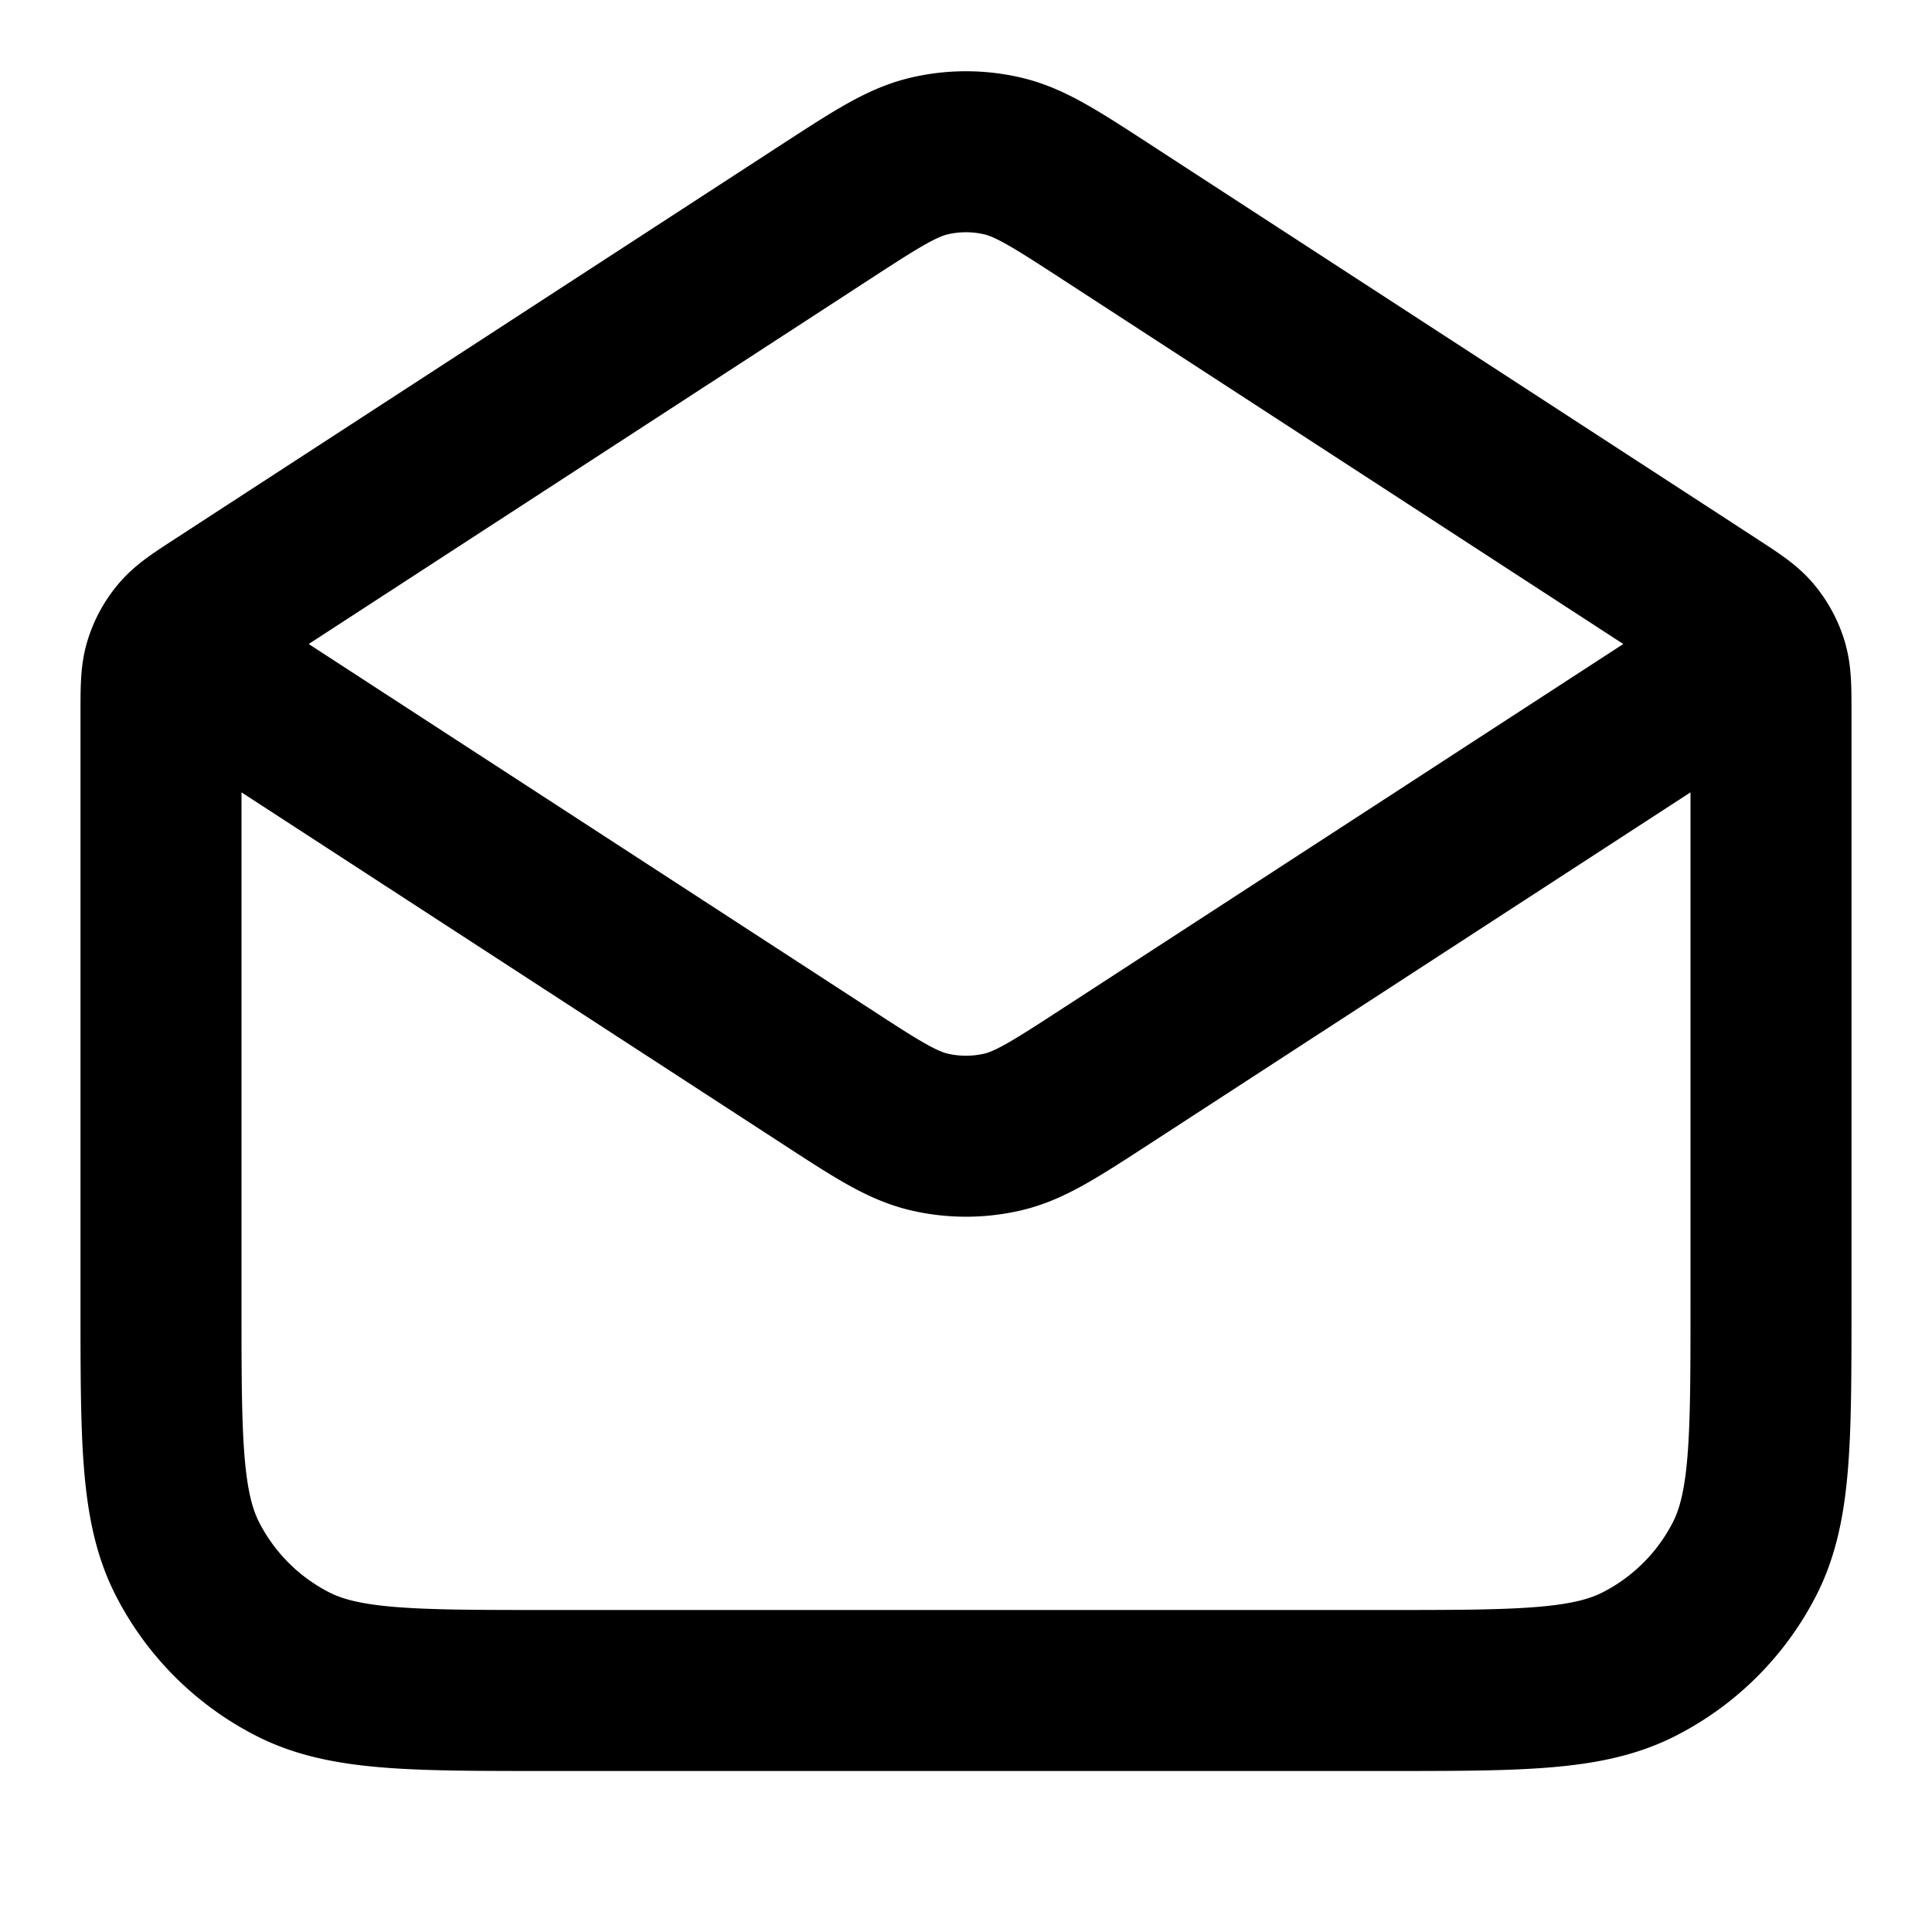 <svg xmlns="http://www.w3.org/2000/svg" width="24" height="24" fill="none" viewBox="0 0 24 24">
  <path stroke="#000" stroke-linecap="round" stroke-linejoin="round" stroke-width="2" d="m13.744 2.633 7.528 4.894c.266.173.399.259.495.374a1 1 0 0 1 .189.348c.044.143.044.302.044.62v7.33c0 1.681 0 2.521-.327 3.163a3 3 0 0 1-1.311 1.31C19.72 21 18.88 21 17.2 21H6.8c-1.68 0-2.52 0-3.162-.327a3 3 0 0 1-1.311-1.311C2 18.72 2 17.88 2 16.2V8.868c0-.317 0-.476.044-.62a1 1 0 0 1 .189-.347c.096-.115.229-.201.495-.374l7.528-4.894m3.488 0c-.631-.41-.947-.615-1.287-.695a2 2 0 0 0-.914 0c-.34.08-.656.285-1.287.695m3.488 0 7.224 4.696c.344.224.516.335.576.477a.5.5 0 0 1 0 .388c-.06.141-.232.253-.576.477l-7.224 4.695c-.631.41-.947.616-1.287.696-.3.07-.613.07-.914 0-.34-.08-.656-.285-1.287-.696L3.032 8.671c-.344-.224-.516-.336-.576-.477a.5.5 0 0 1 0-.388c.06-.142.232-.253.576-.477l7.224-4.696"/>
</svg>
